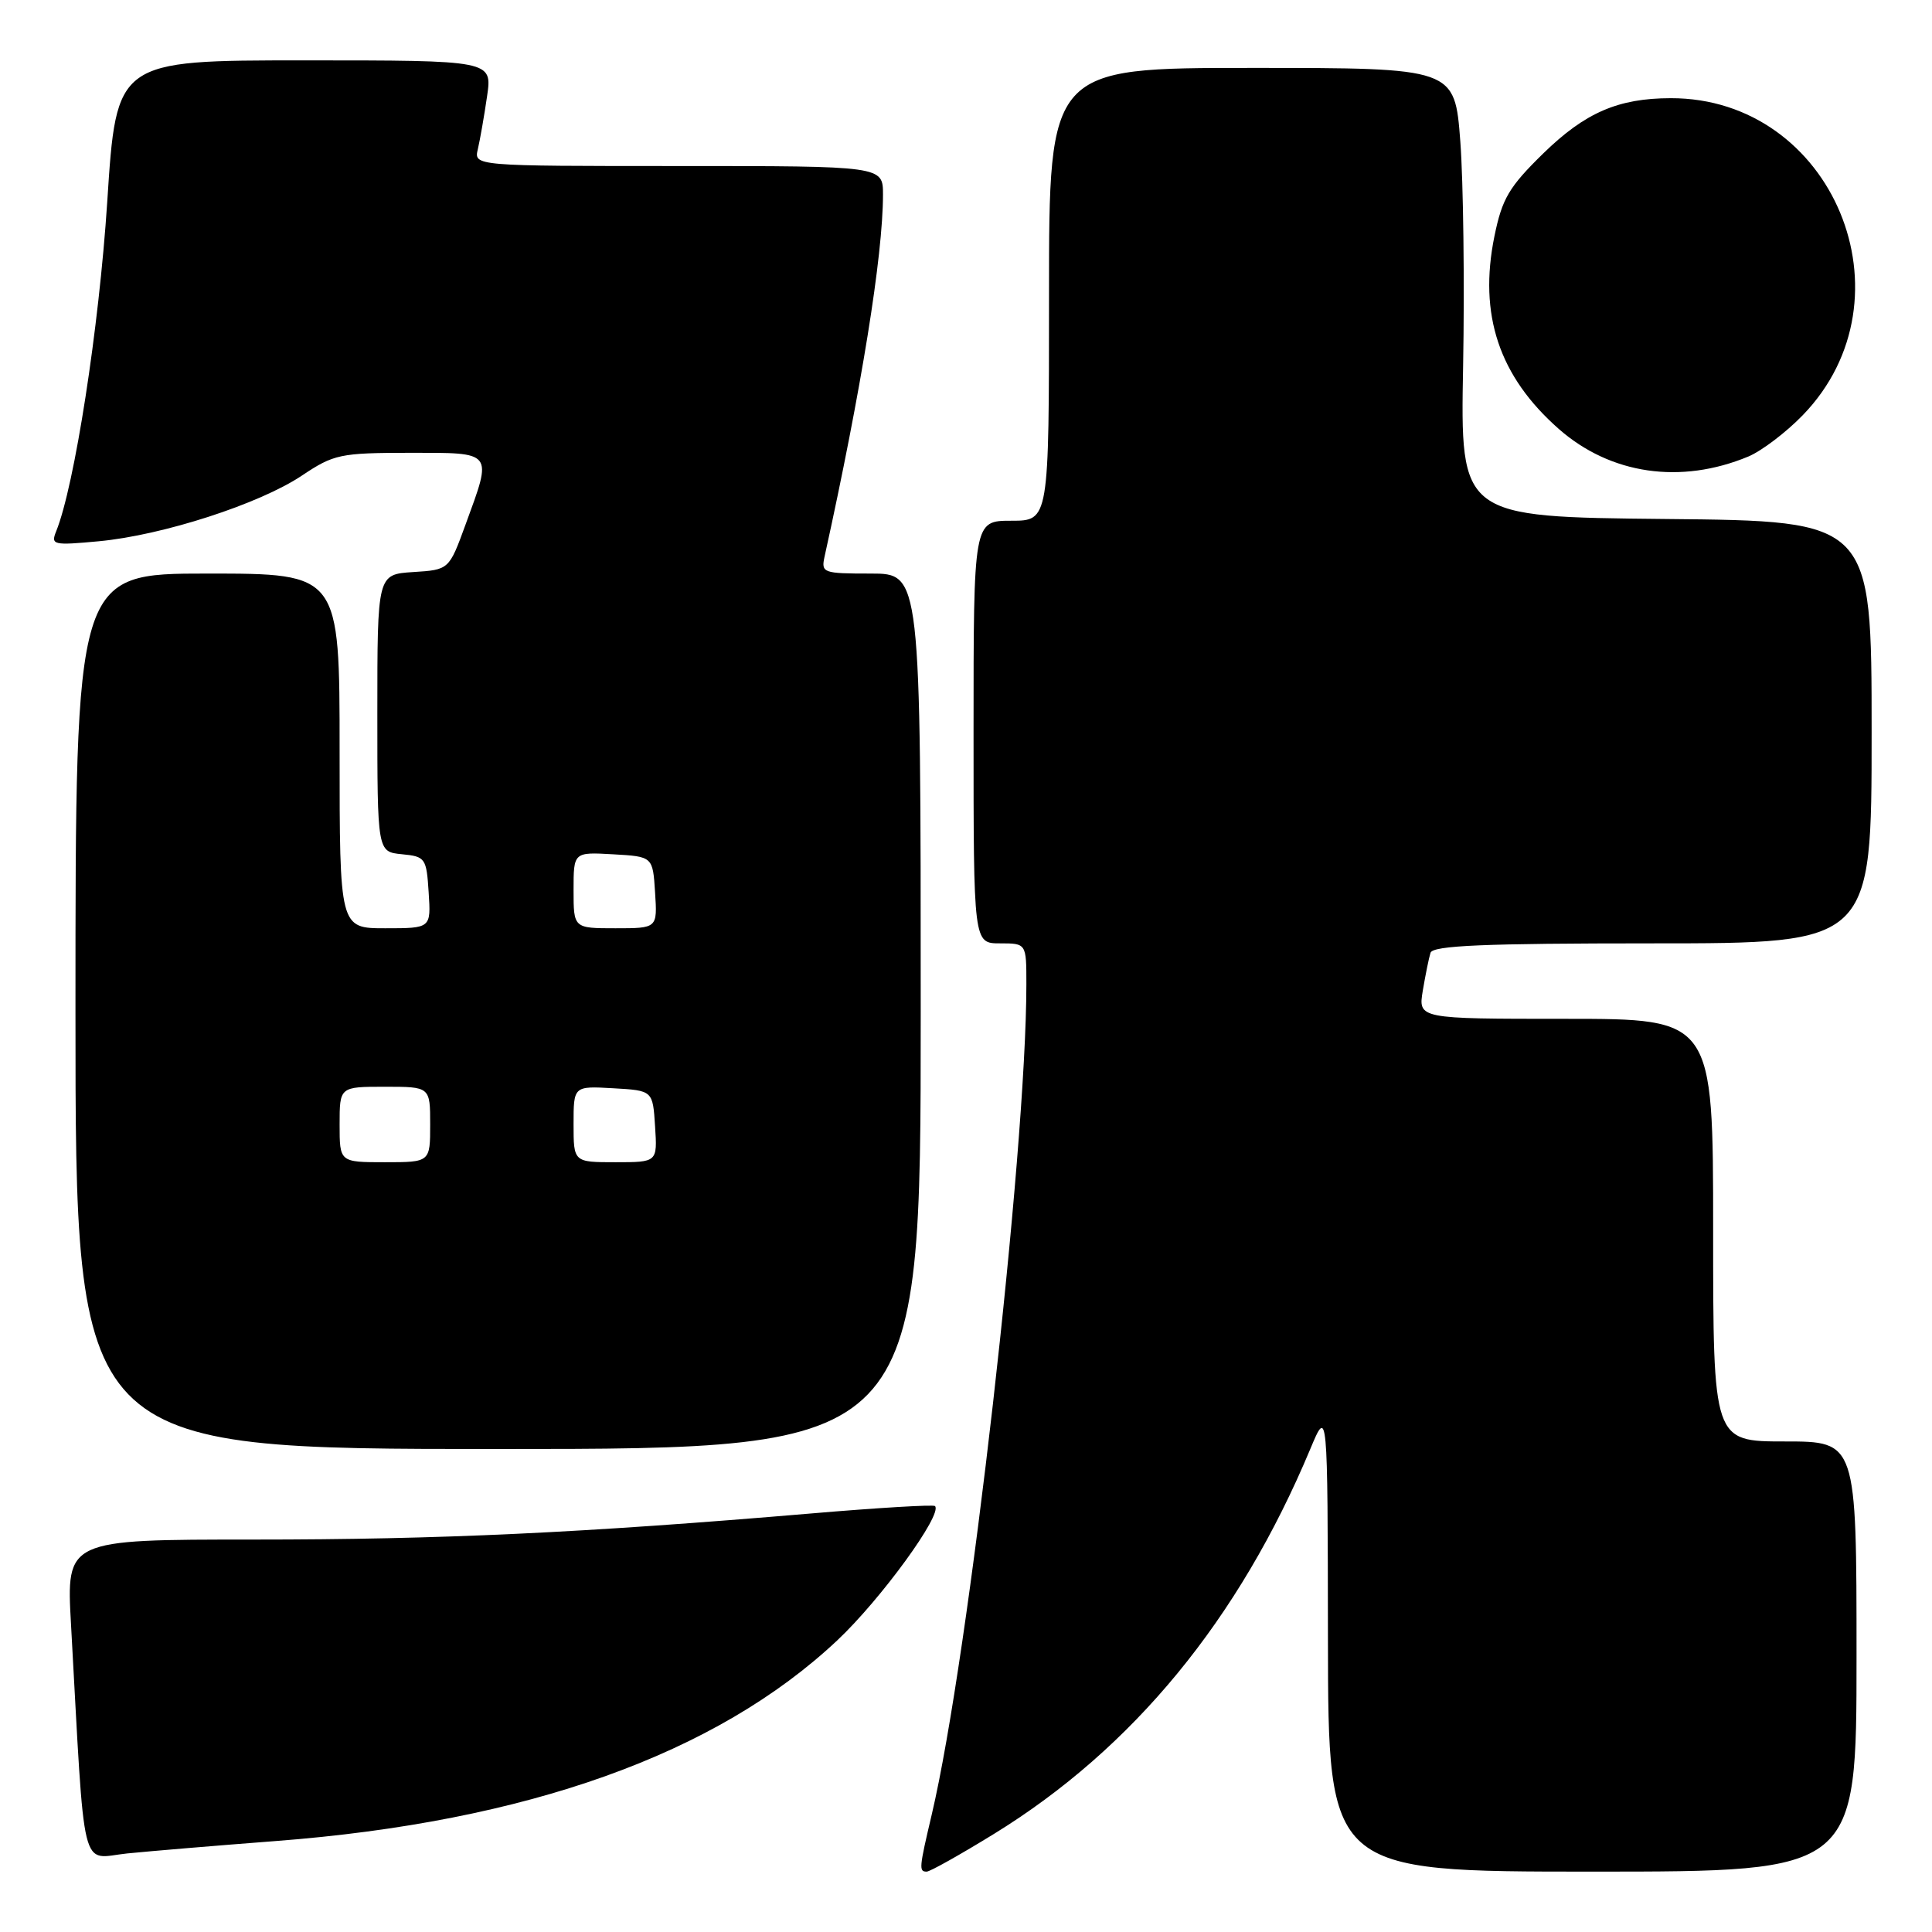 <?xml version="1.0" encoding="UTF-8" standalone="no"?>
<!DOCTYPE svg PUBLIC "-//W3C//DTD SVG 1.1//EN" "http://www.w3.org/Graphics/SVG/1.1/DTD/svg11.dtd" >
<svg xmlns="http://www.w3.org/2000/svg" xmlns:xlink="http://www.w3.org/1999/xlink" version="1.1" viewBox="0 0 256 256">
 <g >
 <path fill="currentColor"
d=" M 131.71 243.00 C 150.13 231.66 164.18 214.57 173.62 192.00 C 175.92 186.50 175.92 186.50 175.96 217.25 C 176.00 248.00 176.00 248.00 211.00 248.00 C 246.00 248.00 246.00 248.00 246.00 219.50 C 246.00 191.00 246.00 191.00 236.50 191.00 C 227.00 191.00 227.00 191.00 227.00 163.00 C 227.00 135.00 227.00 135.00 207.45 135.00 C 187.91 135.00 187.91 135.00 188.53 131.25 C 188.88 129.19 189.33 126.94 189.55 126.25 C 189.85 125.29 196.62 125.00 218.97 125.00 C 248.00 125.00 248.00 125.00 248.00 97.02 C 248.00 69.03 248.00 69.03 220.75 68.77 C 193.50 68.50 193.50 68.50 193.87 48.50 C 194.07 37.50 193.90 24.11 193.50 18.75 C 192.76 9.00 192.76 9.00 165.88 9.00 C 139.00 9.00 139.00 9.00 139.00 39.00 C 139.00 69.00 139.00 69.00 134.00 69.00 C 129.00 69.00 129.00 69.00 129.00 97.00 C 129.00 125.00 129.00 125.00 132.50 125.00 C 136.00 125.00 136.00 125.00 136.00 130.39 C 136.00 152.72 128.38 219.57 123.46 240.44 C 121.79 247.53 121.74 248.00 122.79 248.00 C 123.23 248.00 127.24 245.75 131.71 243.00 Z  M 36.50 243.95 C 69.80 241.41 94.90 232.44 110.95 217.35 C 116.72 211.92 124.95 200.61 123.89 199.56 C 123.68 199.35 116.30 199.79 107.50 200.54 C 77.06 203.12 58.40 204.00 33.64 204.00 C 8.78 204.00 8.78 204.00 9.41 215.25 C 11.30 249.26 10.56 246.24 16.86 245.59 C 19.96 245.28 28.80 244.54 36.50 243.95 Z  M 122.00 134.00 C 122.00 76.00 122.00 76.00 115.38 76.00 C 109.04 76.00 108.79 75.91 109.26 73.75 C 114.15 51.55 117.00 33.86 117.00 25.78 C 117.00 22.00 117.00 22.00 89.89 22.00 C 62.78 22.00 62.78 22.00 63.32 19.75 C 63.61 18.51 64.16 15.36 64.54 12.75 C 65.23 8.00 65.23 8.00 40.32 8.00 C 15.42 8.00 15.42 8.00 14.21 26.75 C 13.12 43.47 9.88 64.38 7.44 70.41 C 6.71 72.21 7.05 72.28 13.09 71.72 C 21.55 70.93 34.38 66.78 40.00 63.02 C 44.23 60.19 45.07 60.01 54.25 60.00 C 65.49 60.00 65.27 59.71 61.69 69.50 C 59.50 75.50 59.50 75.50 54.75 75.80 C 50.00 76.11 50.00 76.11 50.00 94.49 C 50.00 112.87 50.00 112.87 53.25 113.19 C 56.37 113.49 56.51 113.70 56.80 118.25 C 57.11 123.00 57.11 123.00 51.05 123.00 C 45.00 123.00 45.00 123.00 45.00 99.50 C 45.00 76.00 45.00 76.00 27.50 76.00 C 10.00 76.00 10.00 76.00 10.00 134.00 C 10.00 192.00 10.00 192.00 66.00 192.00 C 122.00 192.00 122.00 192.00 122.00 134.00 Z  M 231.67 60.49 C 233.41 59.76 236.65 57.31 238.86 55.03 C 253.92 39.51 242.88 12.97 221.38 13.01 C 214.42 13.02 210.05 14.91 204.50 20.32 C 199.94 24.78 199.04 26.31 198.02 31.30 C 195.90 41.69 198.63 49.87 206.55 56.84 C 213.41 62.87 222.71 64.22 231.67 60.49 Z  M 45.00 149.00 C 45.00 144.00 45.00 144.00 51.00 144.00 C 57.00 144.00 57.00 144.00 57.00 149.00 C 57.00 154.00 57.00 154.00 51.00 154.00 C 45.00 154.00 45.00 154.00 45.00 149.00 Z  M 76.00 148.95 C 76.00 143.90 76.00 143.90 81.25 144.20 C 86.50 144.50 86.50 144.50 86.80 149.25 C 87.11 154.00 87.11 154.00 81.55 154.00 C 76.00 154.00 76.00 154.00 76.00 148.95 Z  M 76.00 117.95 C 76.00 112.90 76.00 112.90 81.25 113.20 C 86.50 113.50 86.50 113.50 86.80 118.25 C 87.11 123.00 87.11 123.00 81.55 123.00 C 76.00 123.00 76.00 123.00 76.00 117.95 Z "/>
</g>
</svg>